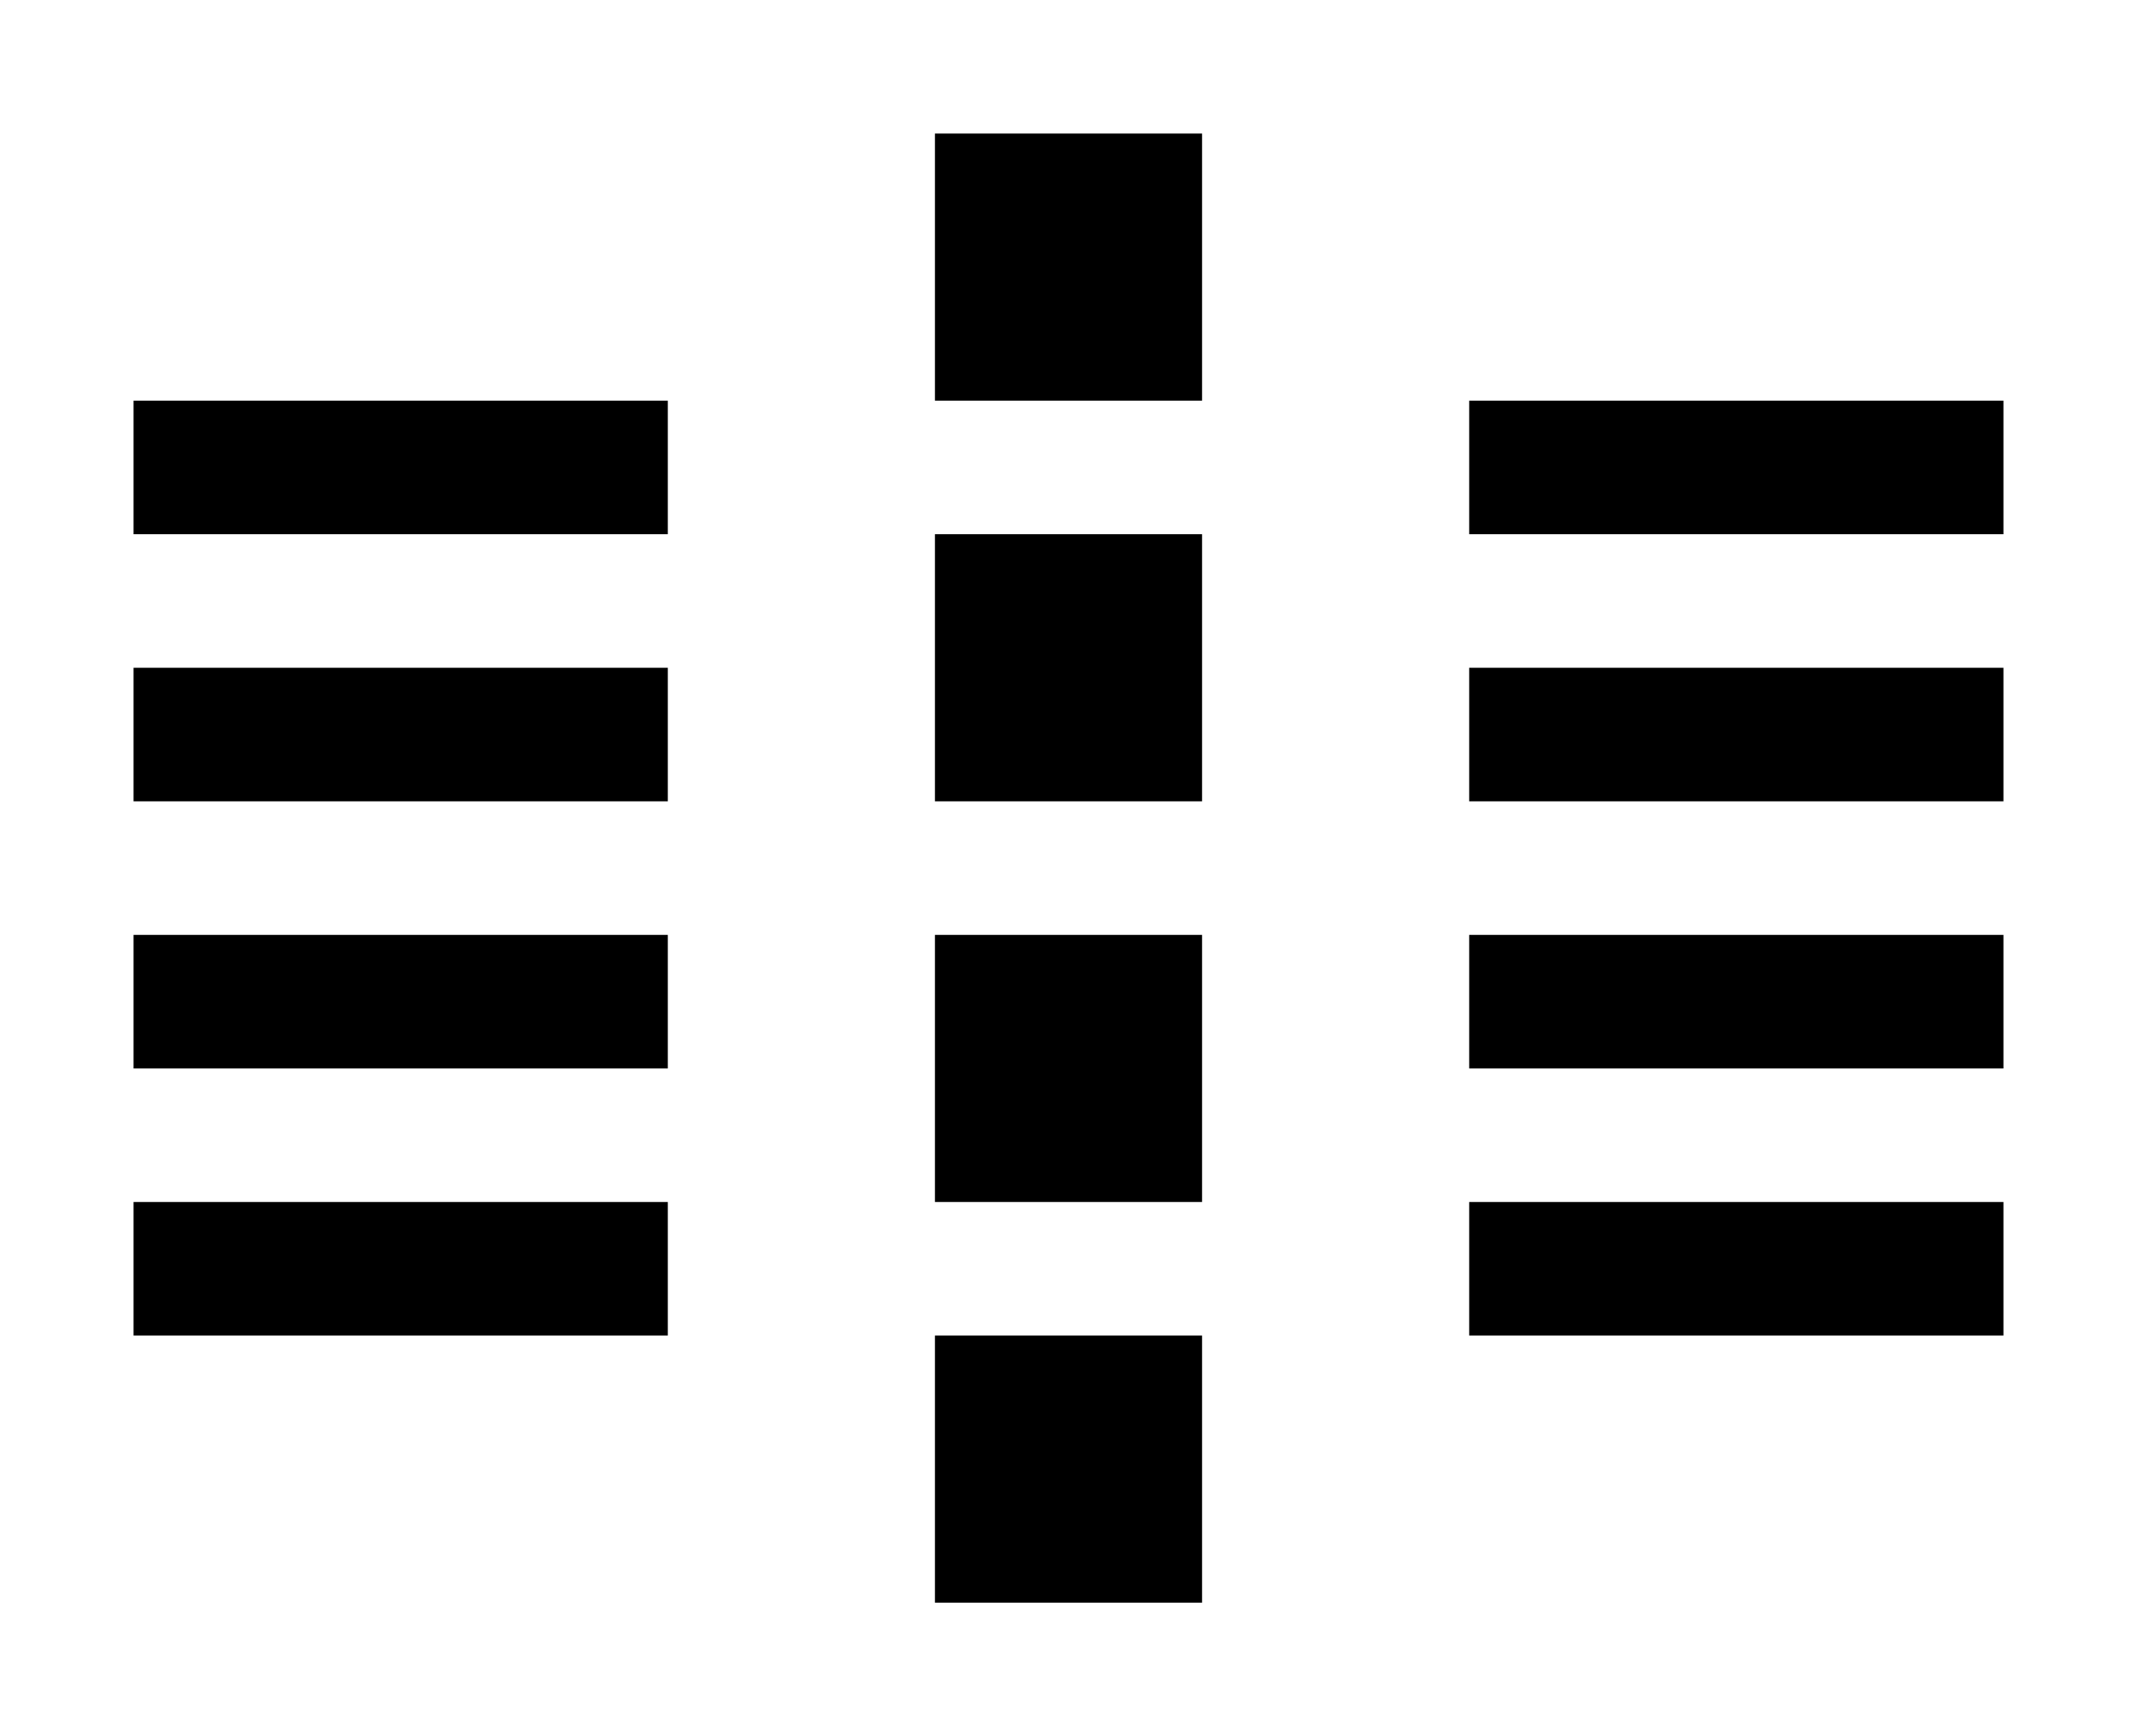 <svg xmlns="http://www.w3.org/2000/svg" viewBox="0 0 16 13">
  <path fill="currentColor" d="M1 8h4V7H1v1zm0-4h4V3H1v1zm0 2h4V5H1v1zm0 4h4V9H1v1zm10-7v1h4V3h-4zm0 5h4V7h-4v1zm0-2h4V5h-4v1zm0 4h4V9h-4v1zM7 3h2V1H7v2zm0 3h2V4H7v2zm0 3h2V7H7v2zm0 3h2v-2H7v2z"/>
</svg>
